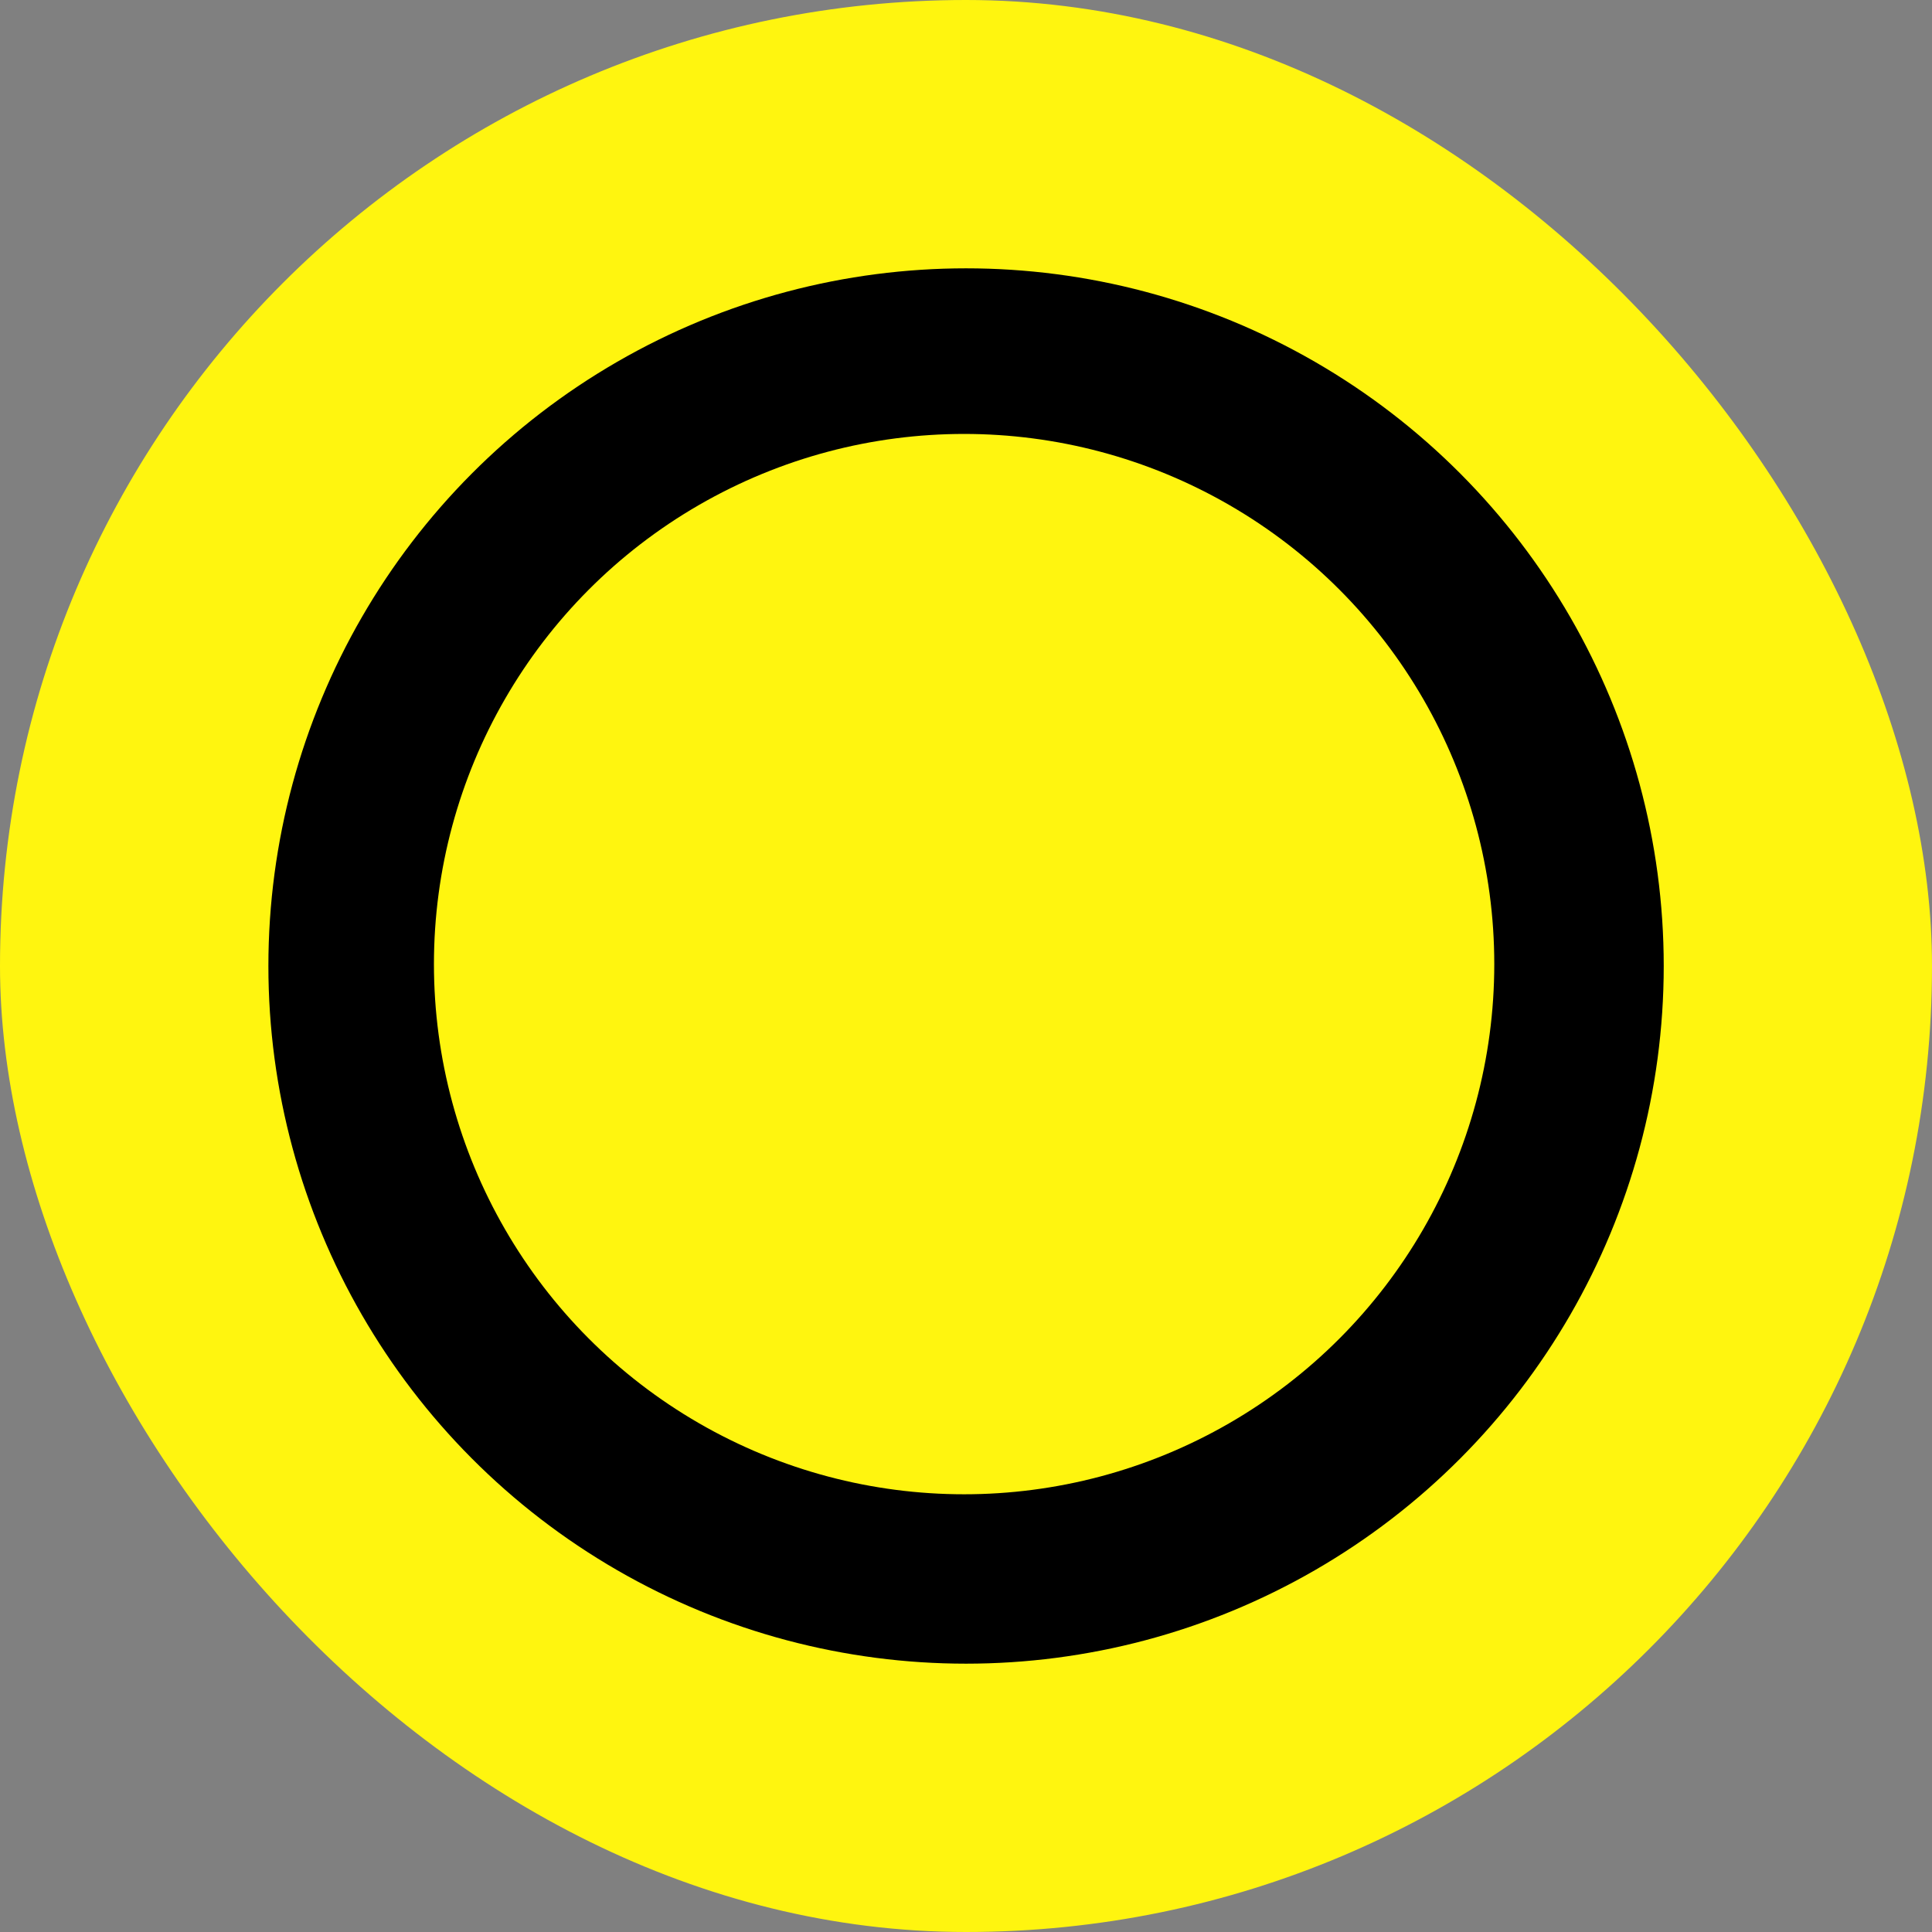 <svg viewBox="0 0 96 96" width="36" height="36" class="e36e9183b718d073_icon___P_70" xmlns="http://www.w3.org/2000/svg"><rect x="0" y="0" width="96" height="96" fill="#808080" stroke="none"/><rect width="96" height="96" rx="48" fill="#FFF50F"></rect><circle cx="48.003" cy="48" r="34.667"></circle><circle cx="47.906" cy="47.906" r="26.344" fill="#FFF50F"></circle><circle cx="35.843" cy="48.031" r="7.531" class="e36e9183b718d073_eye__oCnqG"></circle><circle cx="60.226" cy="48.031" r="7.531" class="e36e9183b718d073_eye__oCnqG"></circle><circle cx="35.843" cy="48.031" r="7.531" stroke="#FFF50F" stroke-width="1" fill="#FFF50F" class="e36e9183b718d073_eyeLid__tSVSp"></circle><circle cx="60.226" cy="48.031" r="7.531" stroke="#FFF50F" stroke-width="1" fill="#FFF50F" class="e36e9183b718d073_eyeLid__tSVSp"></circle></svg>
